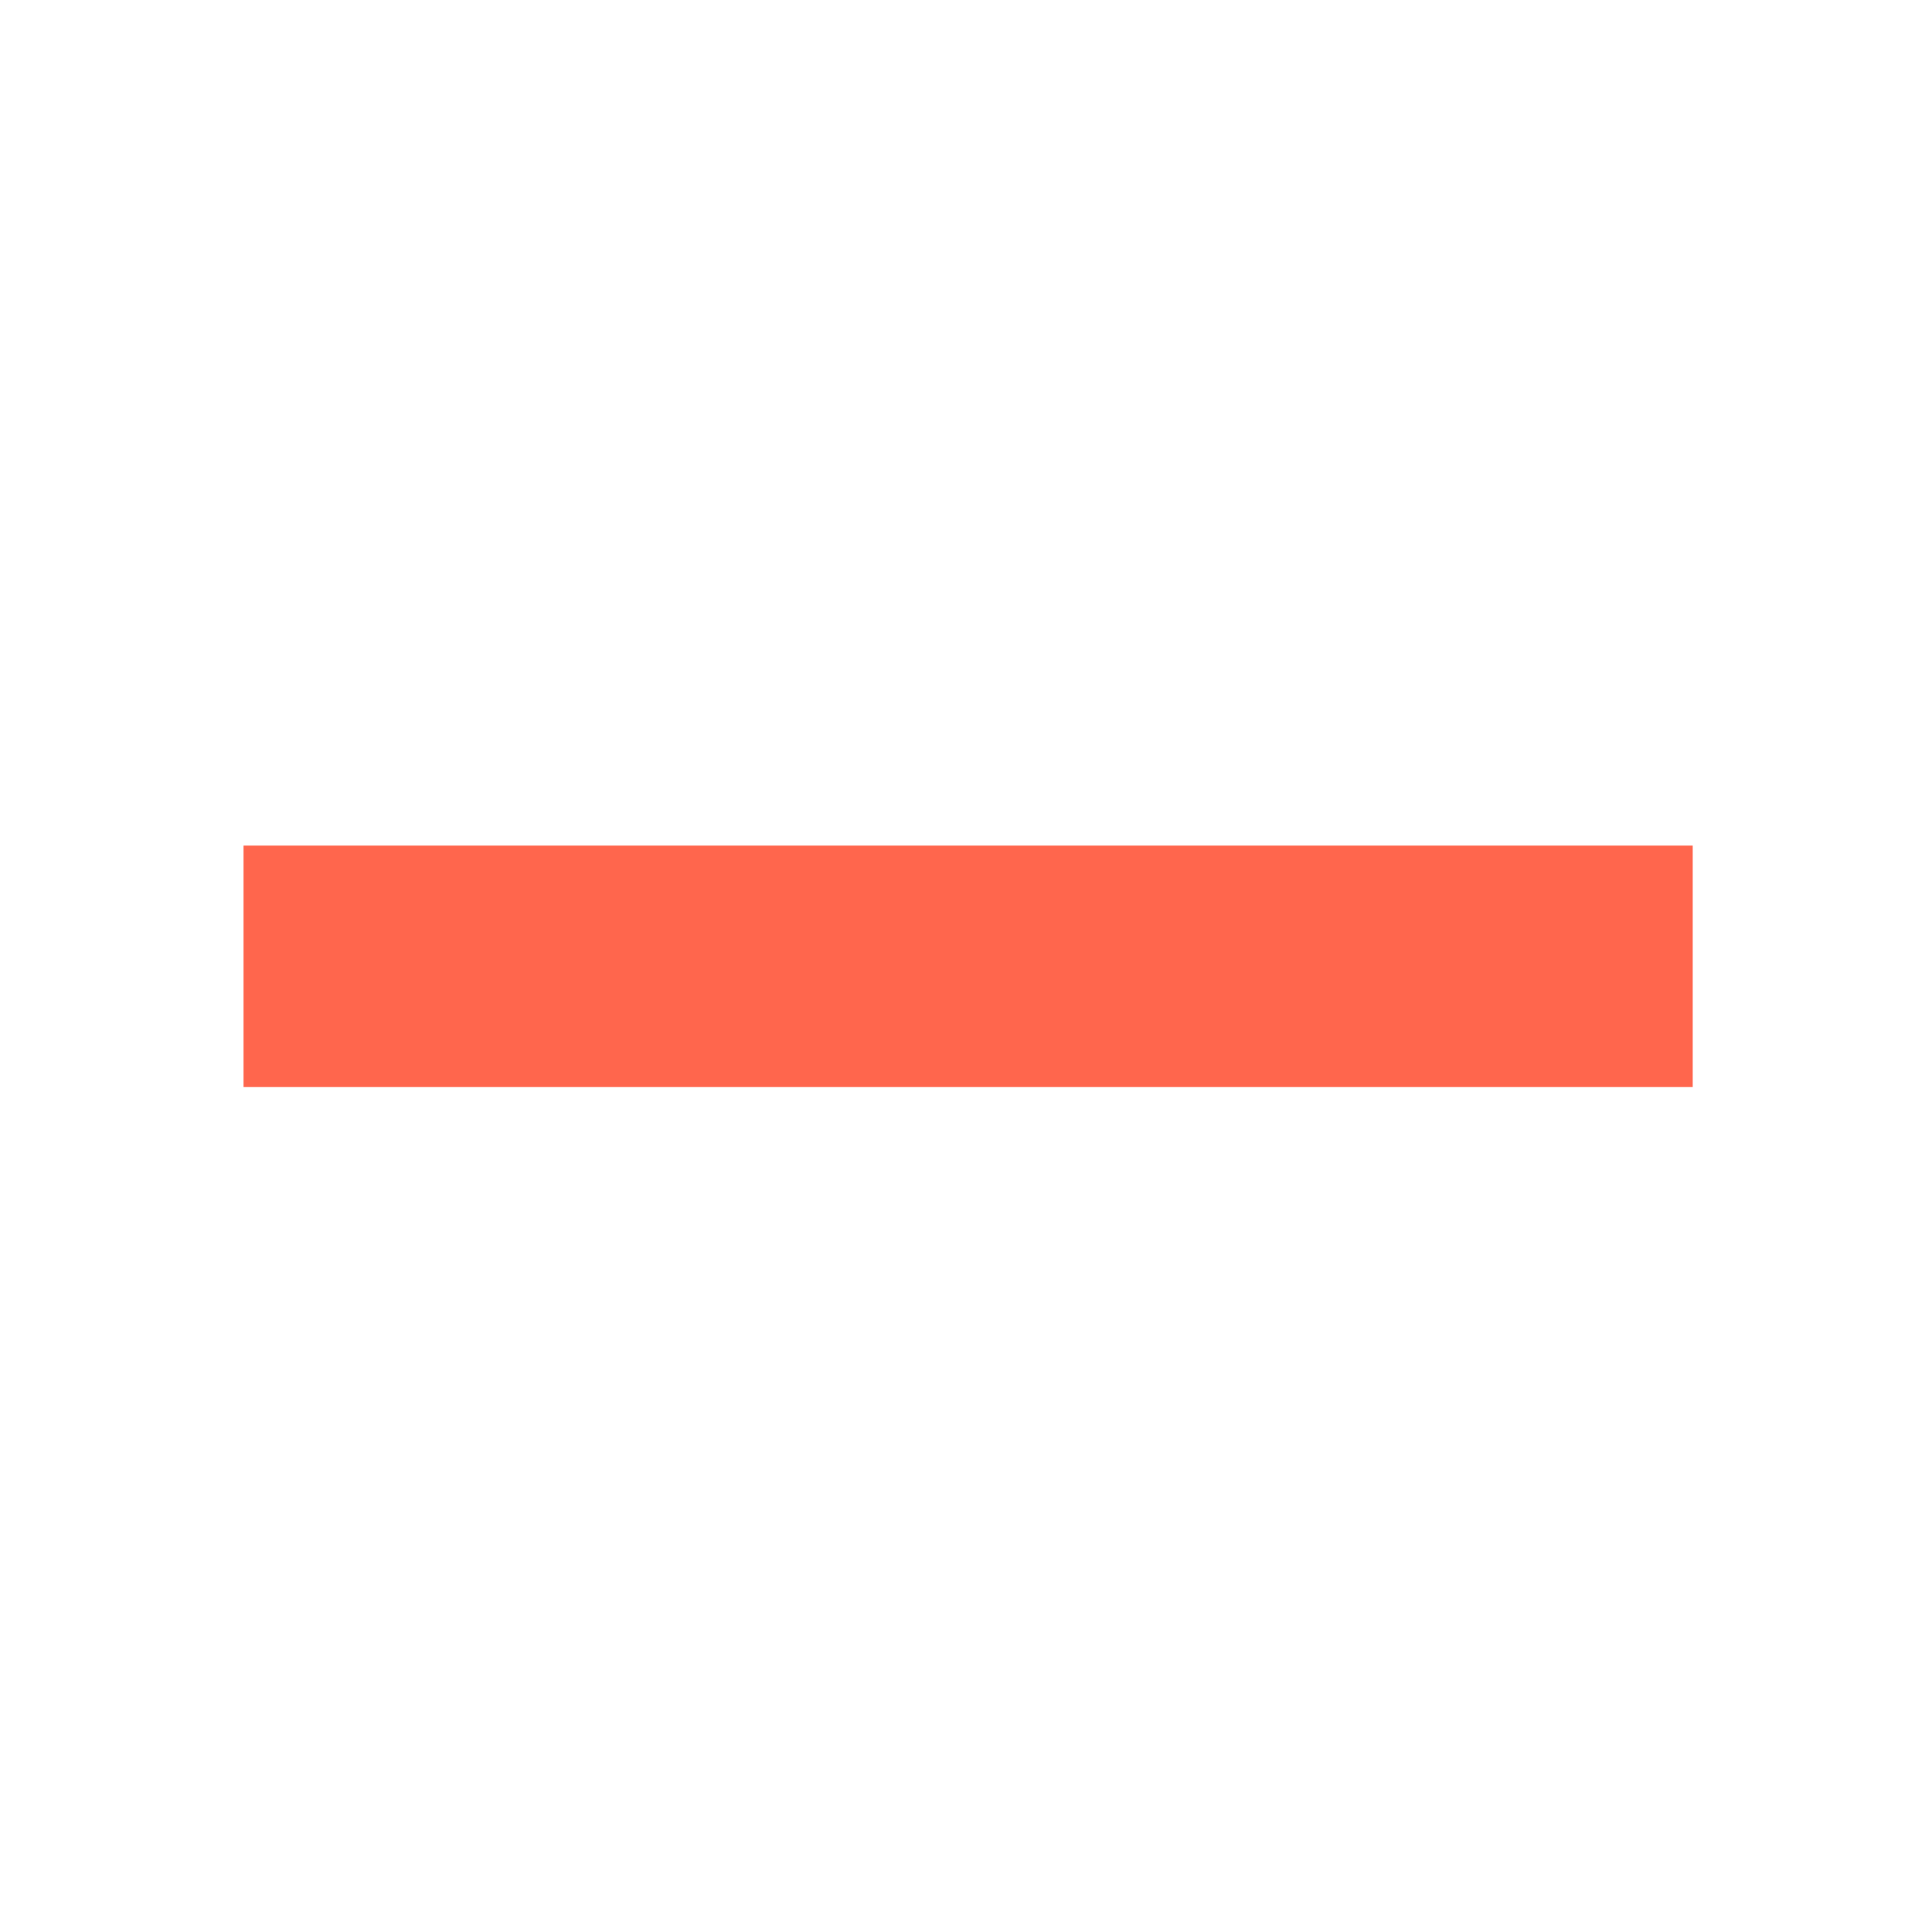 <svg xmlns="http://www.w3.org/2000/svg" xmlns:osb="http://www.openswatchbook.org/uri/2009/osb" xmlns:svg="http://www.w3.org/2000/svg" xmlns:xlink="http://www.w3.org/1999/xlink" id="svg2" width="21.333" height="21.333" preserveAspectRatio="xMidYMid meet" version="1.0" viewBox="0 0 16 16"><defs id="defs2"><linearGradient id="Main"><stop style="stop-color:#000;stop-opacity:1" id="stop2082" offset="0"/></linearGradient><linearGradient id="Red"><stop style="stop-color:#ff664d;stop-opacity:1" id="stop2533" offset="0"/></linearGradient><mask id="mask-powermask-path-effect3119" maskUnits="userSpaceOnUse"><path id="path3117" style="opacity:1;fill:#000;stroke:none;stroke-width:.265px;stroke-linecap:butt;stroke-linejoin:miter;stroke-opacity:1" d="m 10.251,66.995 -0.005,0.005 c -0.028,-0.007 -0.212,-0.04 -0.456,0.204 C 9.657,67.469 9.657,67.469 9.525,67.496 9.393,67.469 9.393,67.469 9.26,67.204 9.062,67.006 8.898,66.991 8.829,66.996 c -0.023,0.002 -0.036,0.006 -0.036,0.006 0,0 -0.062,0.203 0.203,0.467 0.265,0.132 0.265,0.132 0.291,0.265 -0.027,0.132 -0.027,0.132 -0.291,0.265 -0.245,0.245 -0.211,0.429 -0.204,0.456 l -0.005,0.005 c 0,0 0.005,2.65e-4 0.005,5.29e-4 1.736e-4,5.3e-4 0.001,0.006 0.001,0.006 l 0.005,-0.005 c 0.028,0.007 0.212,0.04 0.456,-0.204 0.132,-0.265 0.132,-0.265 0.265,-0.291 0.132,0.027 0.132,0.027 0.265,0.291 0.198,0.198 0.362,0.213 0.431,0.208 0.023,-0.002 0.036,-0.006 0.036,-0.006 0,0 0.062,-0.203 -0.203,-0.467 -0.265,-0.132 -0.265,-0.132 -0.291,-0.265 0.027,-0.132 0.027,-0.132 0.291,-0.265 0.245,-0.245 0.211,-0.429 0.204,-0.456 l 0.005,-0.005 c 0,0 -0.005,-7.94e-4 -0.005,-0.001 -1.47e-4,-5.29e-4 -10e-4,-0.005 -10e-4,-0.005 z"/></mask><linearGradient id="Main-6"><stop style="stop-color:#4d4d4d;stop-opacity:1" id="stop2082-3" offset="0"/></linearGradient><linearGradient id="Green" gradientTransform="scale(3.78)"><stop style="stop-color:#66ff7a;stop-opacity:1" id="stop2506" offset="0"/></linearGradient><mask id="mask-powermask-path-effect1741" maskUnits="userSpaceOnUse"><path id="path1739" style="font-variation-settings:normal;opacity:1;vector-effect:none;fill:#000;fill-opacity:.992;stroke:none;stroke-width:.265;stroke-linecap:butt;stroke-linejoin:miter;stroke-miterlimit:4;stroke-dasharray:none;stroke-dashoffset:0;stroke-opacity:1;marker:none;paint-order:fill markers stroke;stop-color:#000;stop-opacity:1" d="m 20.095,60.59 a 0.529,0.529 0 0 0 -0.516,0.529 0.529,0.529 0 0 0 0.529,0.529 0.529,0.529 0 0 0 0.529,-0.529 0.529,0.529 0 0 0 -0.529,-0.529 0.529,0.529 0 0 0 -0.013,0 z m -1.058,2.117 A 0.529,0.529 0 0 0 18.521,63.235 0.529,0.529 0 0 0 19.05,63.765 0.529,0.529 0 0 0 19.579,63.235 0.529,0.529 0 0 0 19.05,62.706 a 0.529,0.529 0 0 0 -0.013,0 z m 2.117,0 a 0.529,0.529 0 0 0 -0.516,0.529 0.529,0.529 0 0 0 0.529,0.529 0.529,0.529 0 0 0 0.529,-0.529 0.529,0.529 0 0 0 -0.529,-0.529 0.529,0.529 0 0 0 -0.013,0 z"/></mask><mask id="mask-powermask-path-effect1389" maskUnits="userSpaceOnUse"><path id="path1387" style="font-variation-settings:normal;opacity:1;vector-effect:none;fill:#000;fill-opacity:.992;stroke:none;stroke-width:.265;stroke-linecap:butt;stroke-linejoin:miter;stroke-miterlimit:4;stroke-dasharray:none;stroke-dashoffset:0;stroke-opacity:1;stop-color:#000;stop-opacity:1" transform="matrix(3.78,0,0,3.78,-7,-7)"/></mask><linearGradient id="Blue" gradientTransform="matrix(0.265,0,0,0.265,-13.807,103.482)"><stop style="stop-color:#55c3ff;stop-opacity:1" id="stop2484" offset="0"/></linearGradient><linearGradient id="Main-3" osb:paint="solid"><stop style="stop-color:#4d4d4d;stop-opacity:1" id="stop2082-8" offset="0"/></linearGradient><linearGradient id="Orange" osb:paint="solid"><stop style="stop-color:#fdb433;stop-opacity:1" id="stop2584" offset="0"/></linearGradient><mask id="mask-powermask-path-effect1105" maskUnits="userSpaceOnUse"><path id="path1103" style="opacity:1;fill:#000;stroke:none;stroke-width:.265px;stroke-linecap:butt;stroke-linejoin:miter;stroke-opacity:1"/></mask><linearGradient id="Blue-2" gradientTransform="matrix(0.265,0,0,0.265,-13.807,103.482)" osb:paint="solid"><stop style="stop-color:#55c3ff;stop-opacity:1" id="stop2484-2" offset="0"/></linearGradient><linearGradient id="linearGradient2537" x1="23.283" x2="27.517" y1="-3.704" y2="-3.704" gradientUnits="userSpaceOnUse" xlink:href="#Red-1"/><linearGradient id="Red-1" osb:paint="solid"><stop style="stop-color:#ff664d;stop-opacity:1" id="stop2533-6" offset="0"/></linearGradient></defs><g id="record-delete" style="display:inline" transform="matrix(3.78,0,0,3.78,-128,-8)"><rect style="opacity:0;fill:#a51d2d;stroke-width:.265px;paint-order:fill markers stroke;stop-color:#000" id="rect1350" width="4.233" height="4.233" x="33.867" y="2.117" rx="0"/><path id="path1144" style="font-variation-settings:normal;opacity:1;vector-effect:none;fill:url(#linearGradient2537);fill-opacity:1;stroke:none;stroke-width:.265px;stroke-linecap:butt;stroke-linejoin:miter;stroke-miterlimit:4;stroke-dasharray:none;stroke-dashoffset:0;stroke-opacity:1;marker:none;paint-order:fill markers stroke;stop-color:#000;stop-opacity:1" d="m 34.396,3.969 v 0.529 h 3.175 v -0.529 z"/></g></svg>